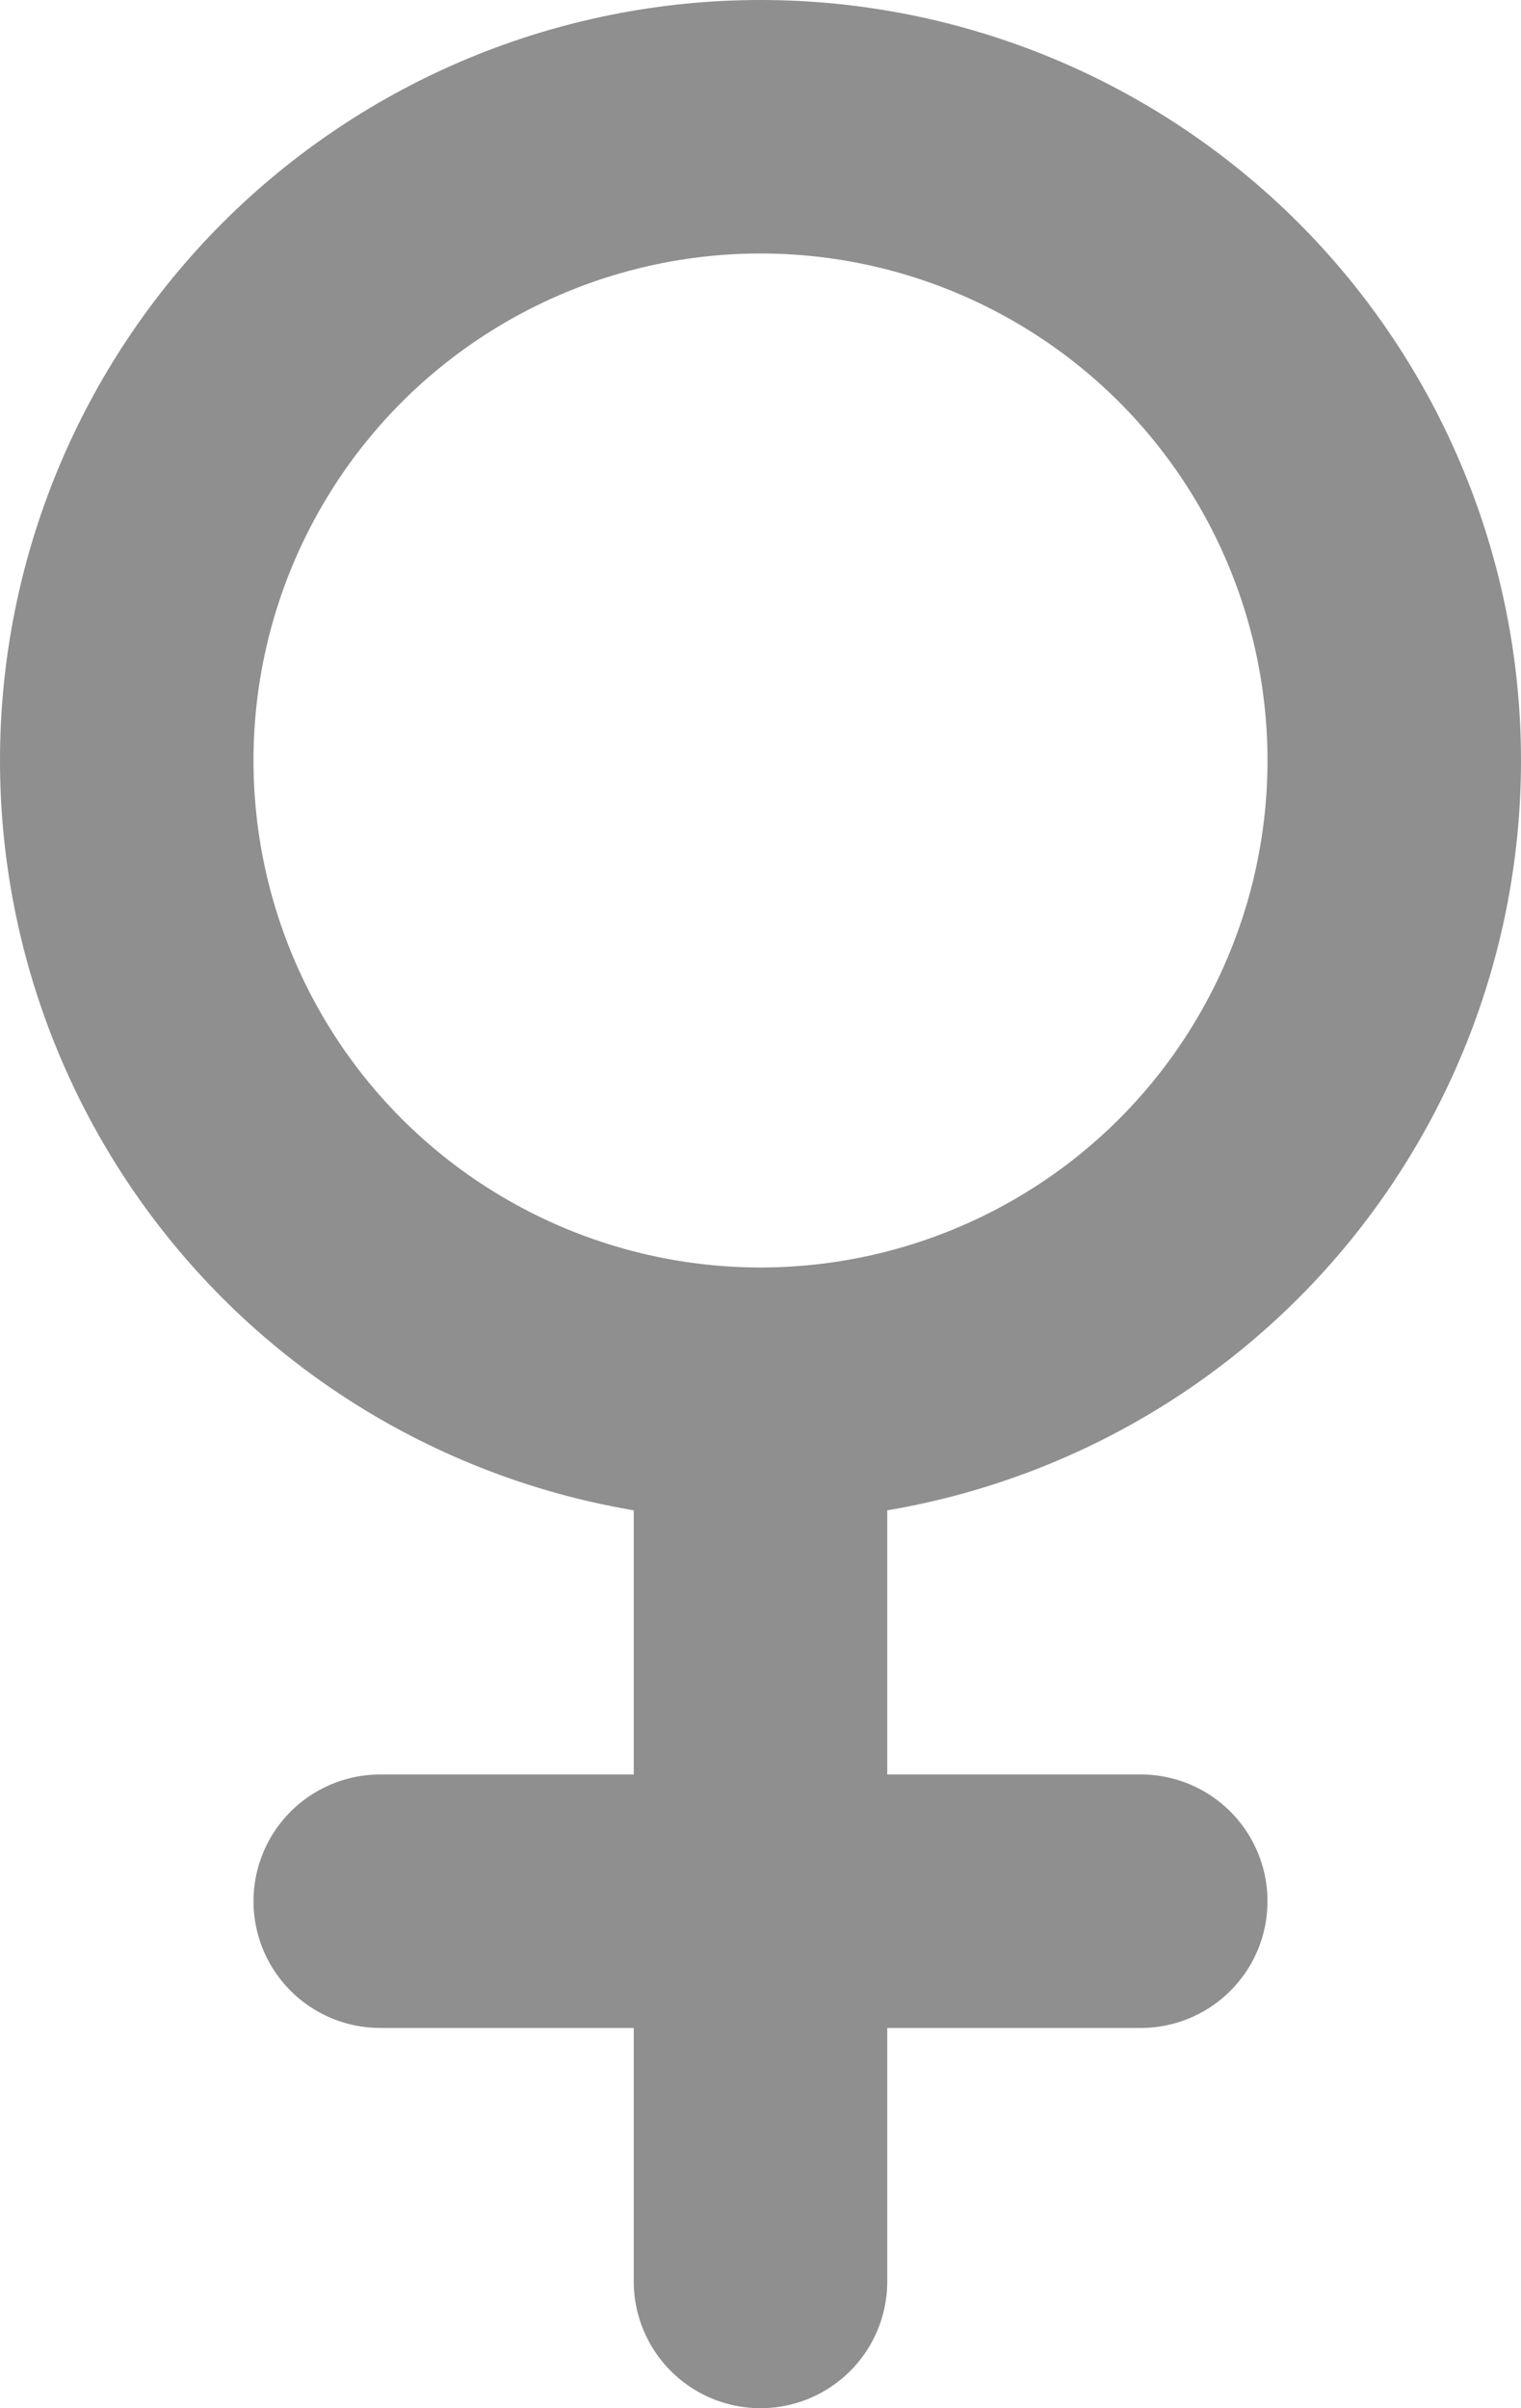 <svg width="12" height="19" viewBox="0 0 12 19" fill="none" xmlns="http://www.w3.org/2000/svg">
<path d="M6 11C4.674 11 3.402 10.473 2.464 9.536C1.527 8.598 1 7.326 1 6C1 4.674 1.527 3.402 2.464 2.464C3.402 1.527 4.674 1 6 1C7.326 1 8.598 1.527 9.536 2.464C10.473 3.402 11 4.674 11 6C11 7.326 10.473 8.598 9.536 9.536C8.598 10.473 7.326 11 6 11ZM6 11V18M3 15H9" stroke="#8F8F8F" stroke-width="2" stroke-linecap="round" stroke-linejoin="round"/>
</svg>
